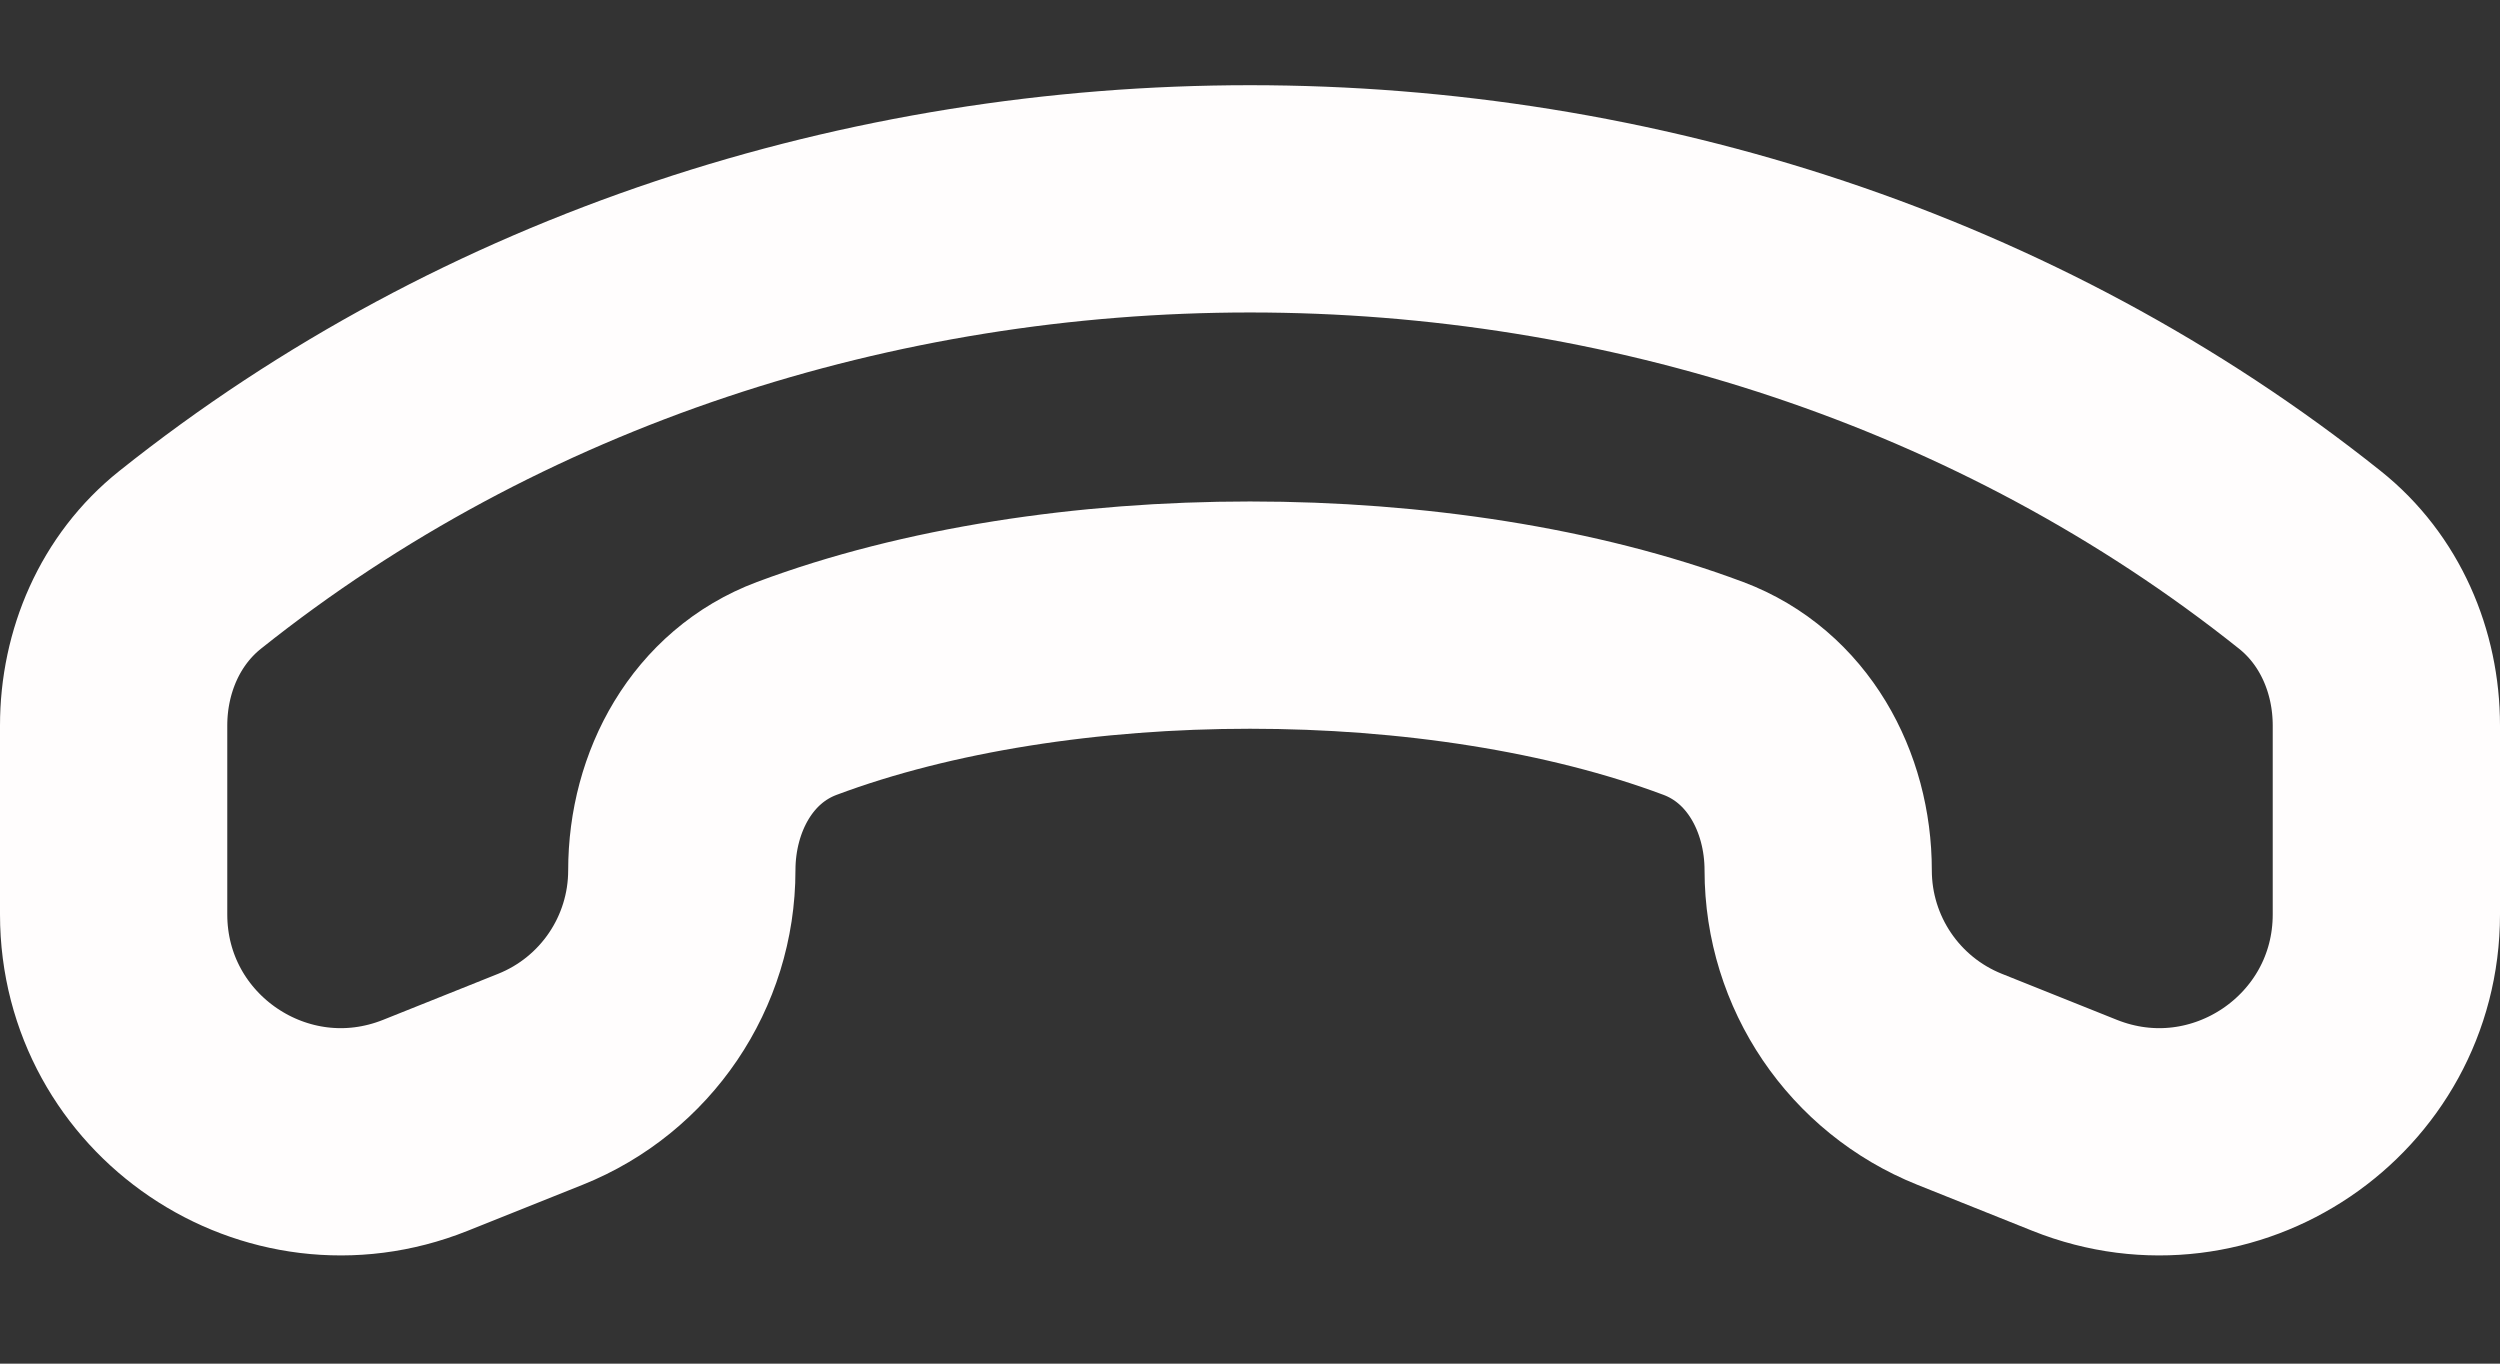 
<svg viewBox="0 0 22 12" fill="none" xmlns="http://www.w3.org/2000/svg">
<rect x="0" y="0" width="22" height="12" fill="#333333" stroke="none"/>
<path d="M21 6.385C21 5.821 20.767 5.277 20.326 4.926C15.018 0.691 6.982 0.691 1.674 4.926C1.233 5.277 1 5.821 1 6.385V8.046C1 9.461 2.429 10.428 3.743 9.903L4.755 9.498C5.507 9.197 6 8.469 6 7.659C6 6.963 6.36 6.302 7.012 6.058C9.309 5.198 12.691 5.198 14.989 6.058C15.64 6.302 16 6.963 16 7.659C16 8.469 16.493 9.197 17.245 9.498L18.257 9.903C19.571 10.428 21 9.461 21 8.046V6.385Z" stroke="#FFFDFD" stroke-width="2" stroke-linecap="round" stroke-linejoin="round"/>
</svg>
